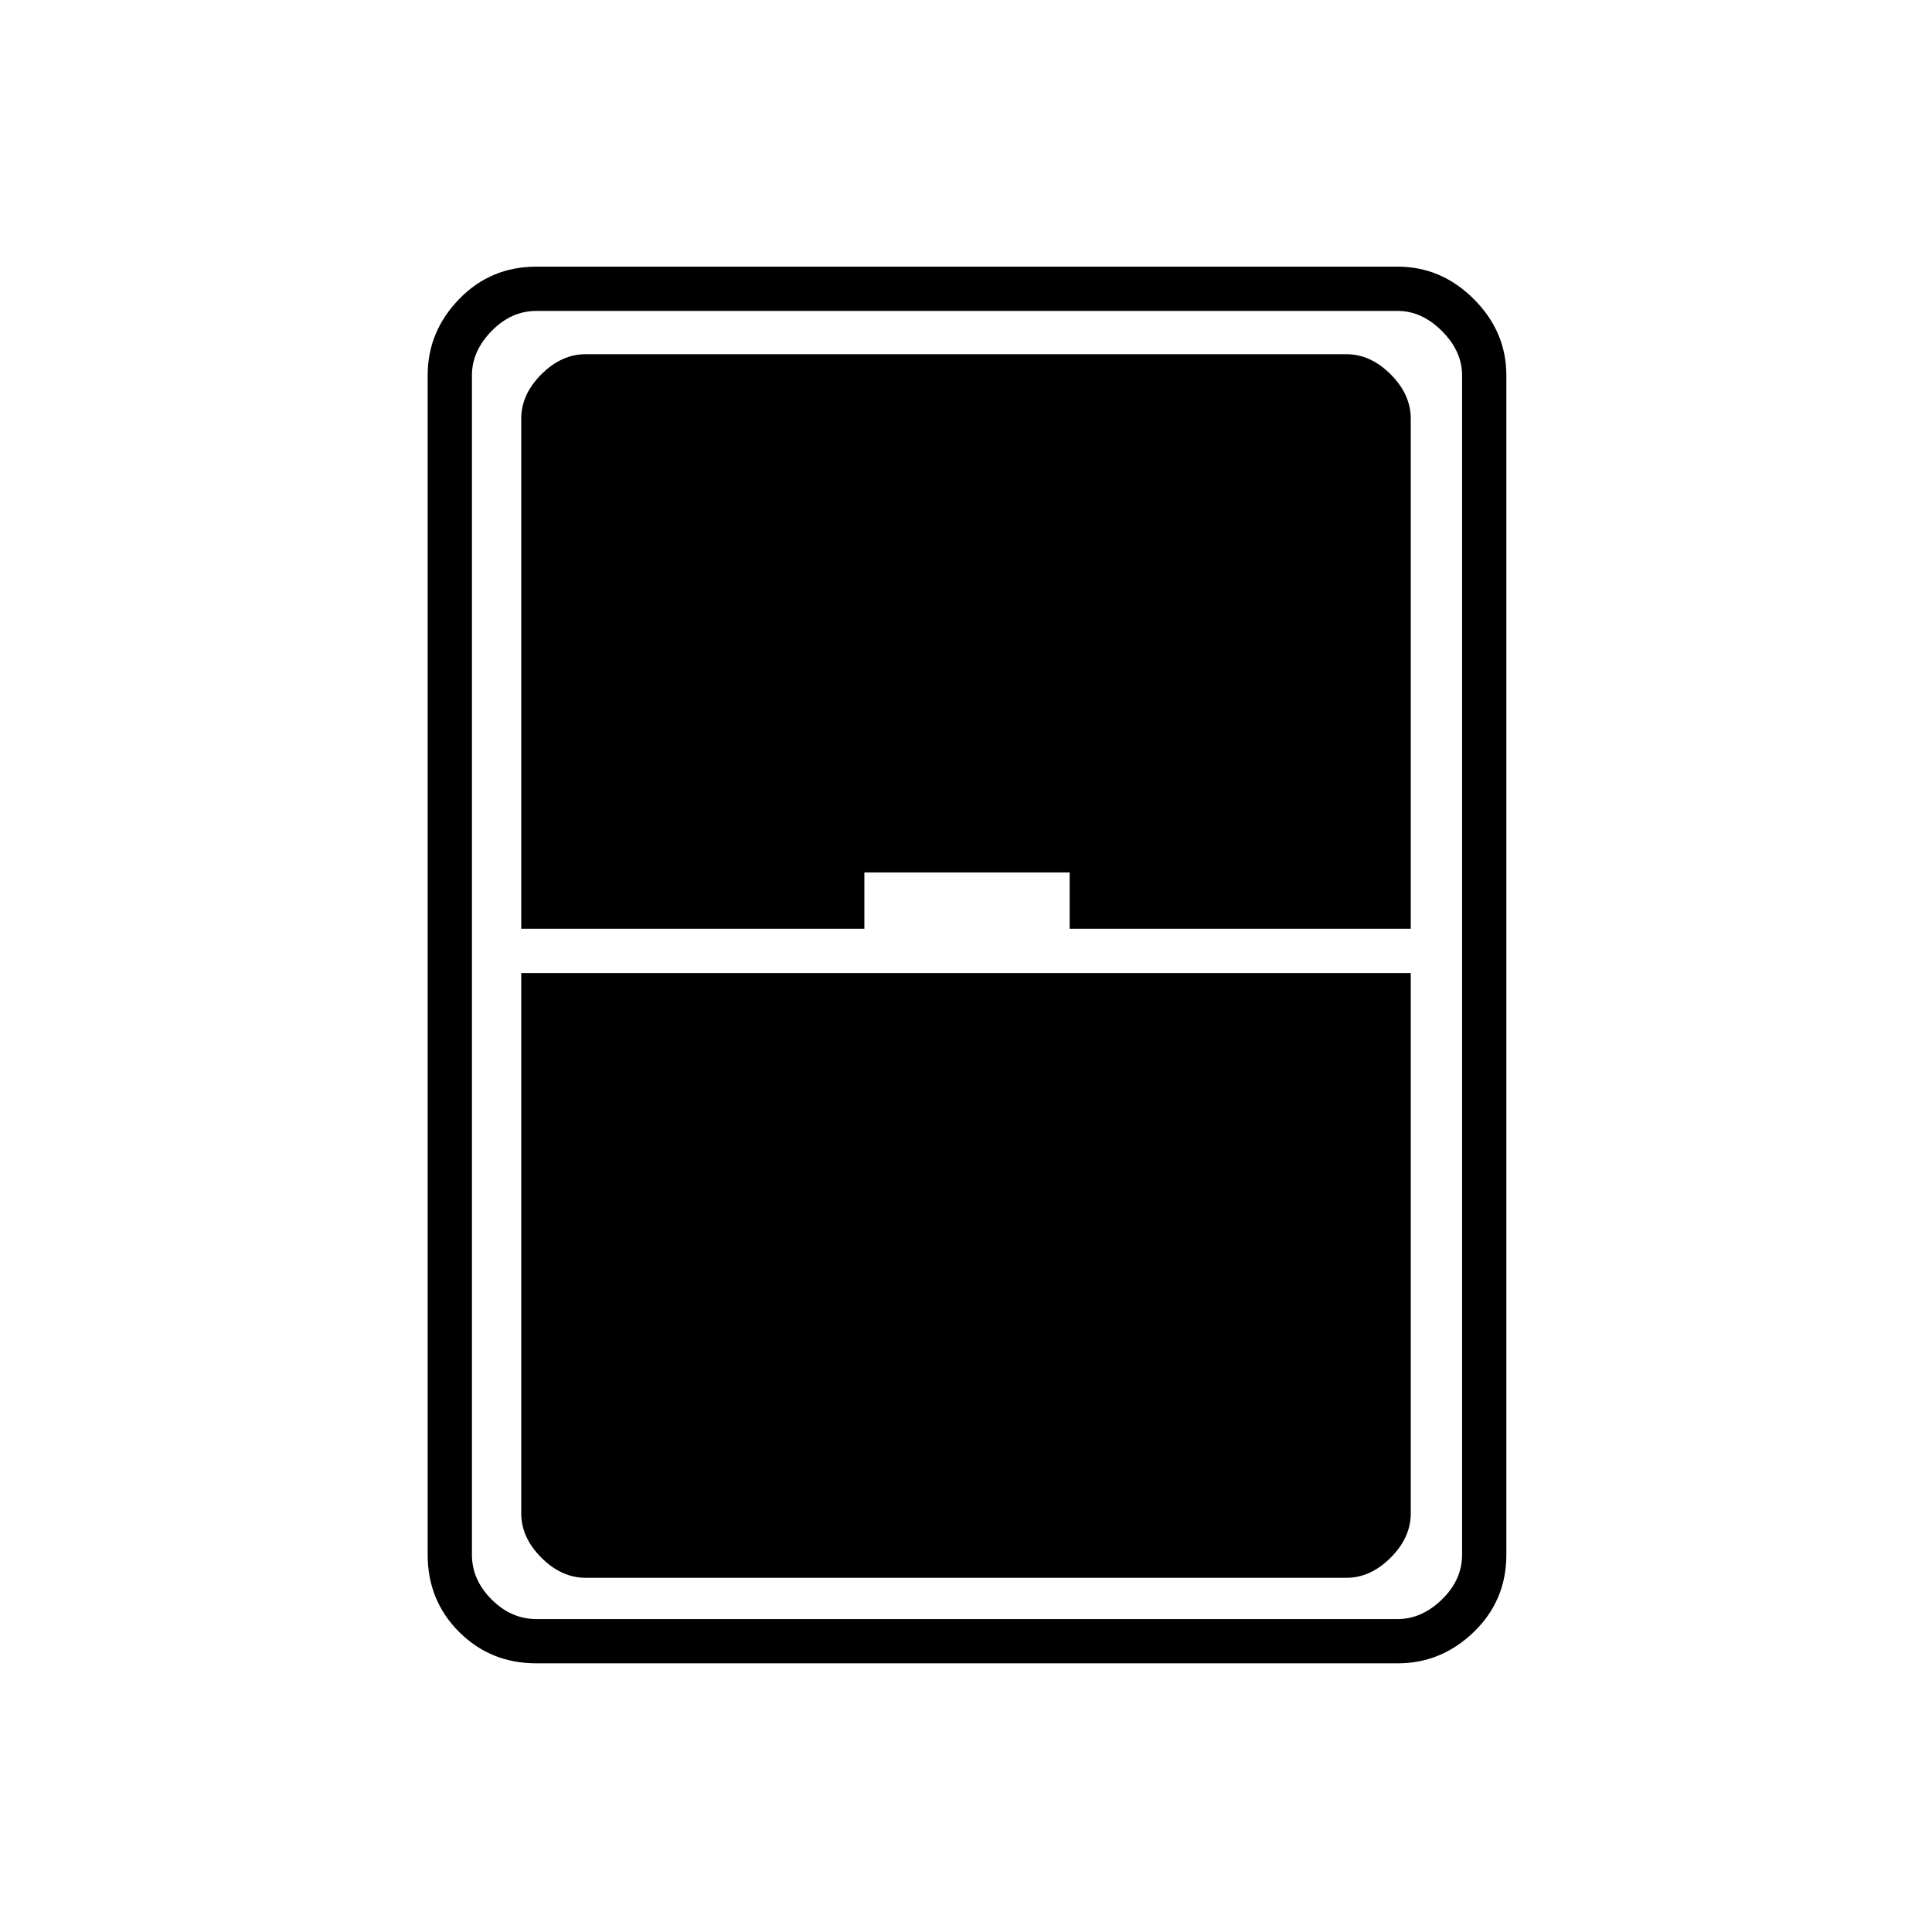 <svg xmlns="http://www.w3.org/2000/svg" height="48" viewBox="0 -960 960 960" width="48"><path d="M266.5-133.5q-22.77 0-38.39-15.61-15.61-15.62-15.61-38.39v-586q0-21.71 15.61-37.86 15.62-16.14 38.39-16.14h428q21.71 0 37.86 16.14 16.14 16.15 16.14 37.86v586q0 22.77-16.14 38.39-16.15 15.61-37.86 15.61h-428Zm-7.5-365h170.5v-28h102v28H701V-752q0-12-10-22t-22-10H291q-12 0-22 10t-10 22v253.5Zm0 22V-208q0 12 10 22t22 10h378q12 0 22-10t10-22v-268.5H259Zm-24.5-297v586q0 12.5 9.75 22.25t22.25 9.75h428q12 0 22-9.75t10-22.25v-586q0-12-10-22t-22-10h-428q-12.5 0-22.25 10t-9.75 22Z"/></svg>